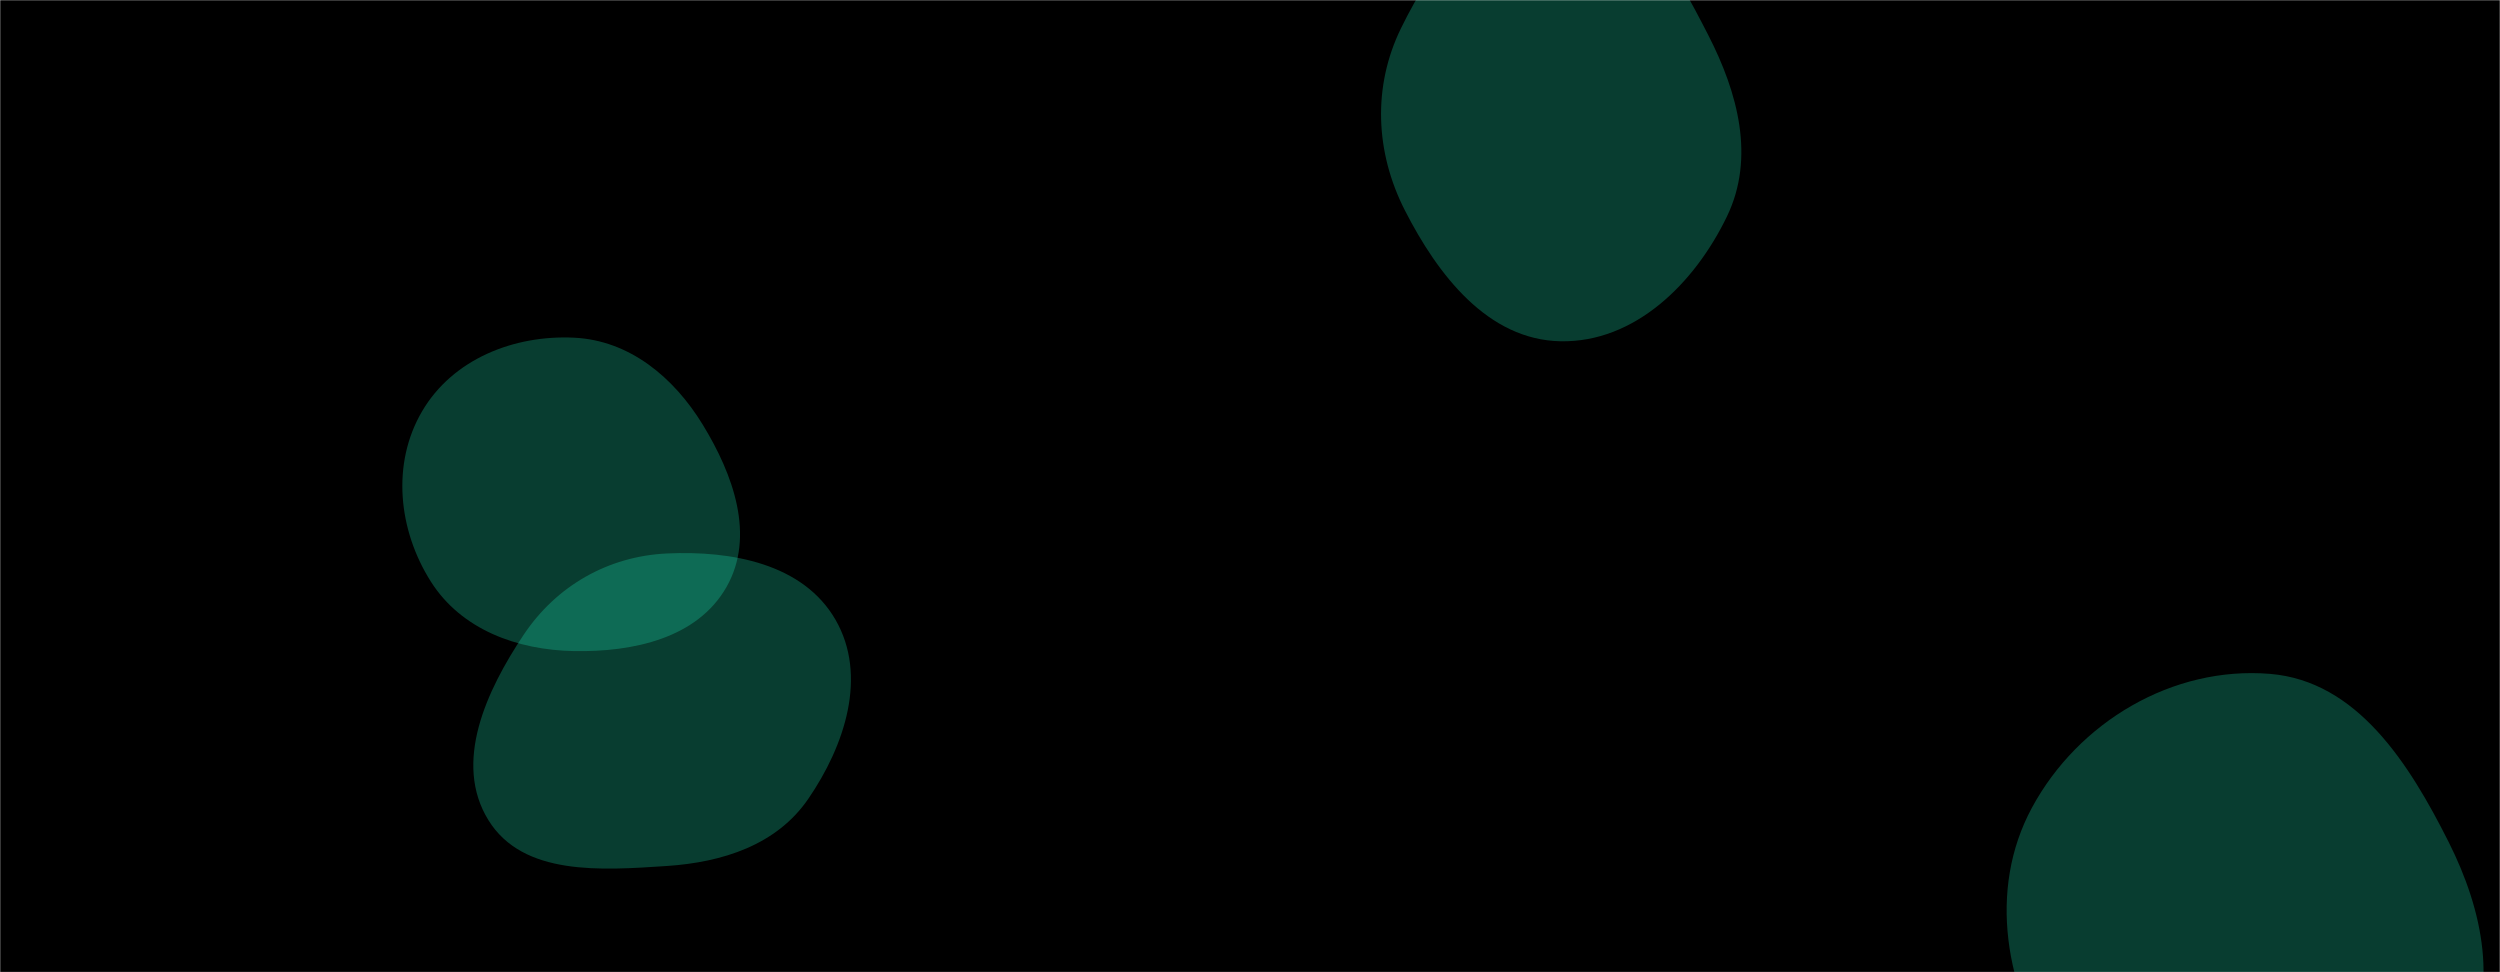 <svg xmlns="http://www.w3.org/2000/svg" version="1.1" xmlns:xlink="http://www.w3.org/1999/xlink" xmlns:svgjs="http://svgjs.com/svgjs" width="1440" height="560" preserveAspectRatio="none" viewBox="0 0 1440 560"><g mask="url(&quot;#SvgjsMask1026&quot;)" fill="none"><rect width="1440" height="560" x="0" y="0" fill="rgba(0, 0, 0, 1)"></rect><path d="M384.072,498.811C416.231,496.67,447.358,486.72,465.574,460.132C486.644,429.379,499.874,389.265,481.251,356.971C462.617,324.659,421.33,317.029,384.072,318.804C350.28,320.414,320.517,337.406,301.707,365.524C280.094,397.832,260.889,439.332,281.323,472.399C301.247,504.642,346.254,501.329,384.072,498.811" fill="rgba(35, 255, 200, 0.24)" class="triangle-float2"></path><path d="M330.627,375.024C364.677,375.646,401.674,367.675,418.494,338.063C435.174,308.699,422.373,273.347,404.743,244.543C388.064,217.293,362.54,196.026,330.627,194.504C295.951,192.85,260.745,206.902,243.165,236.837C225.391,267.103,229.375,305.296,248.146,334.954C265.667,362.636,297.871,374.426,330.627,375.024" fill="rgba(35, 255, 200, 0.24)" class="triangle-float2"></path><path d="M1307.47,669.607C1352.68,668.296,1396.257,647.891,1418.282,608.387C1439.797,569.799,1430.268,524.443,1410.411,484.977C1387.718,439.873,1357.792,392.278,1307.47,388.145C1251.465,383.545,1197.072,415.812,1170.381,465.262C1144.825,512.608,1154.966,570.472,1184.94,615.152C1211.628,654.933,1259.586,670.995,1307.47,669.607" fill="rgba(35, 255, 200, 0.24)" class="triangle-float3"></path><path d="M898.85,196.569C941.668,197.395,976.138,163.214,994.741,124.64C1011.043,90.838,1001.063,53.545,983.929,20.157C964.612,-17.485,941.149,-61.285,898.85,-62.221C855.701,-63.175,825.964,-22.524,806.993,16.243C790.529,49.887,792.158,87.685,809.159,121.06C828.171,158.384,856.971,195.761,898.85,196.569" fill="rgba(35, 255, 200, 0.24)" class="triangle-float2"></path></g><defs><mask id="SvgjsMask1026"><rect width="1440" height="560" fill="#ffffff"></rect></mask><style>
            @keyframes float1 {
                0%{transform: translate(0, 0)}
                50%{transform: translate(-10px, 0)}
                100%{transform: translate(0, 0)}
            }

            .triangle-float1 {
                animation: float1 5s infinite;
            }

            @keyframes float2 {
                0%{transform: translate(0, 0)}
                50%{transform: translate(-5px, -5px)}
                100%{transform: translate(0, 0)}
            }

            .triangle-float2 {
                animation: float2 4s infinite;
            }

            @keyframes float3 {
                0%{transform: translate(0, 0)}
                50%{transform: translate(0, -10px)}
                100%{transform: translate(0, 0)}
            }

            .triangle-float3 {
                animation: float3 6s infinite;
            }
        </style></defs></svg>
